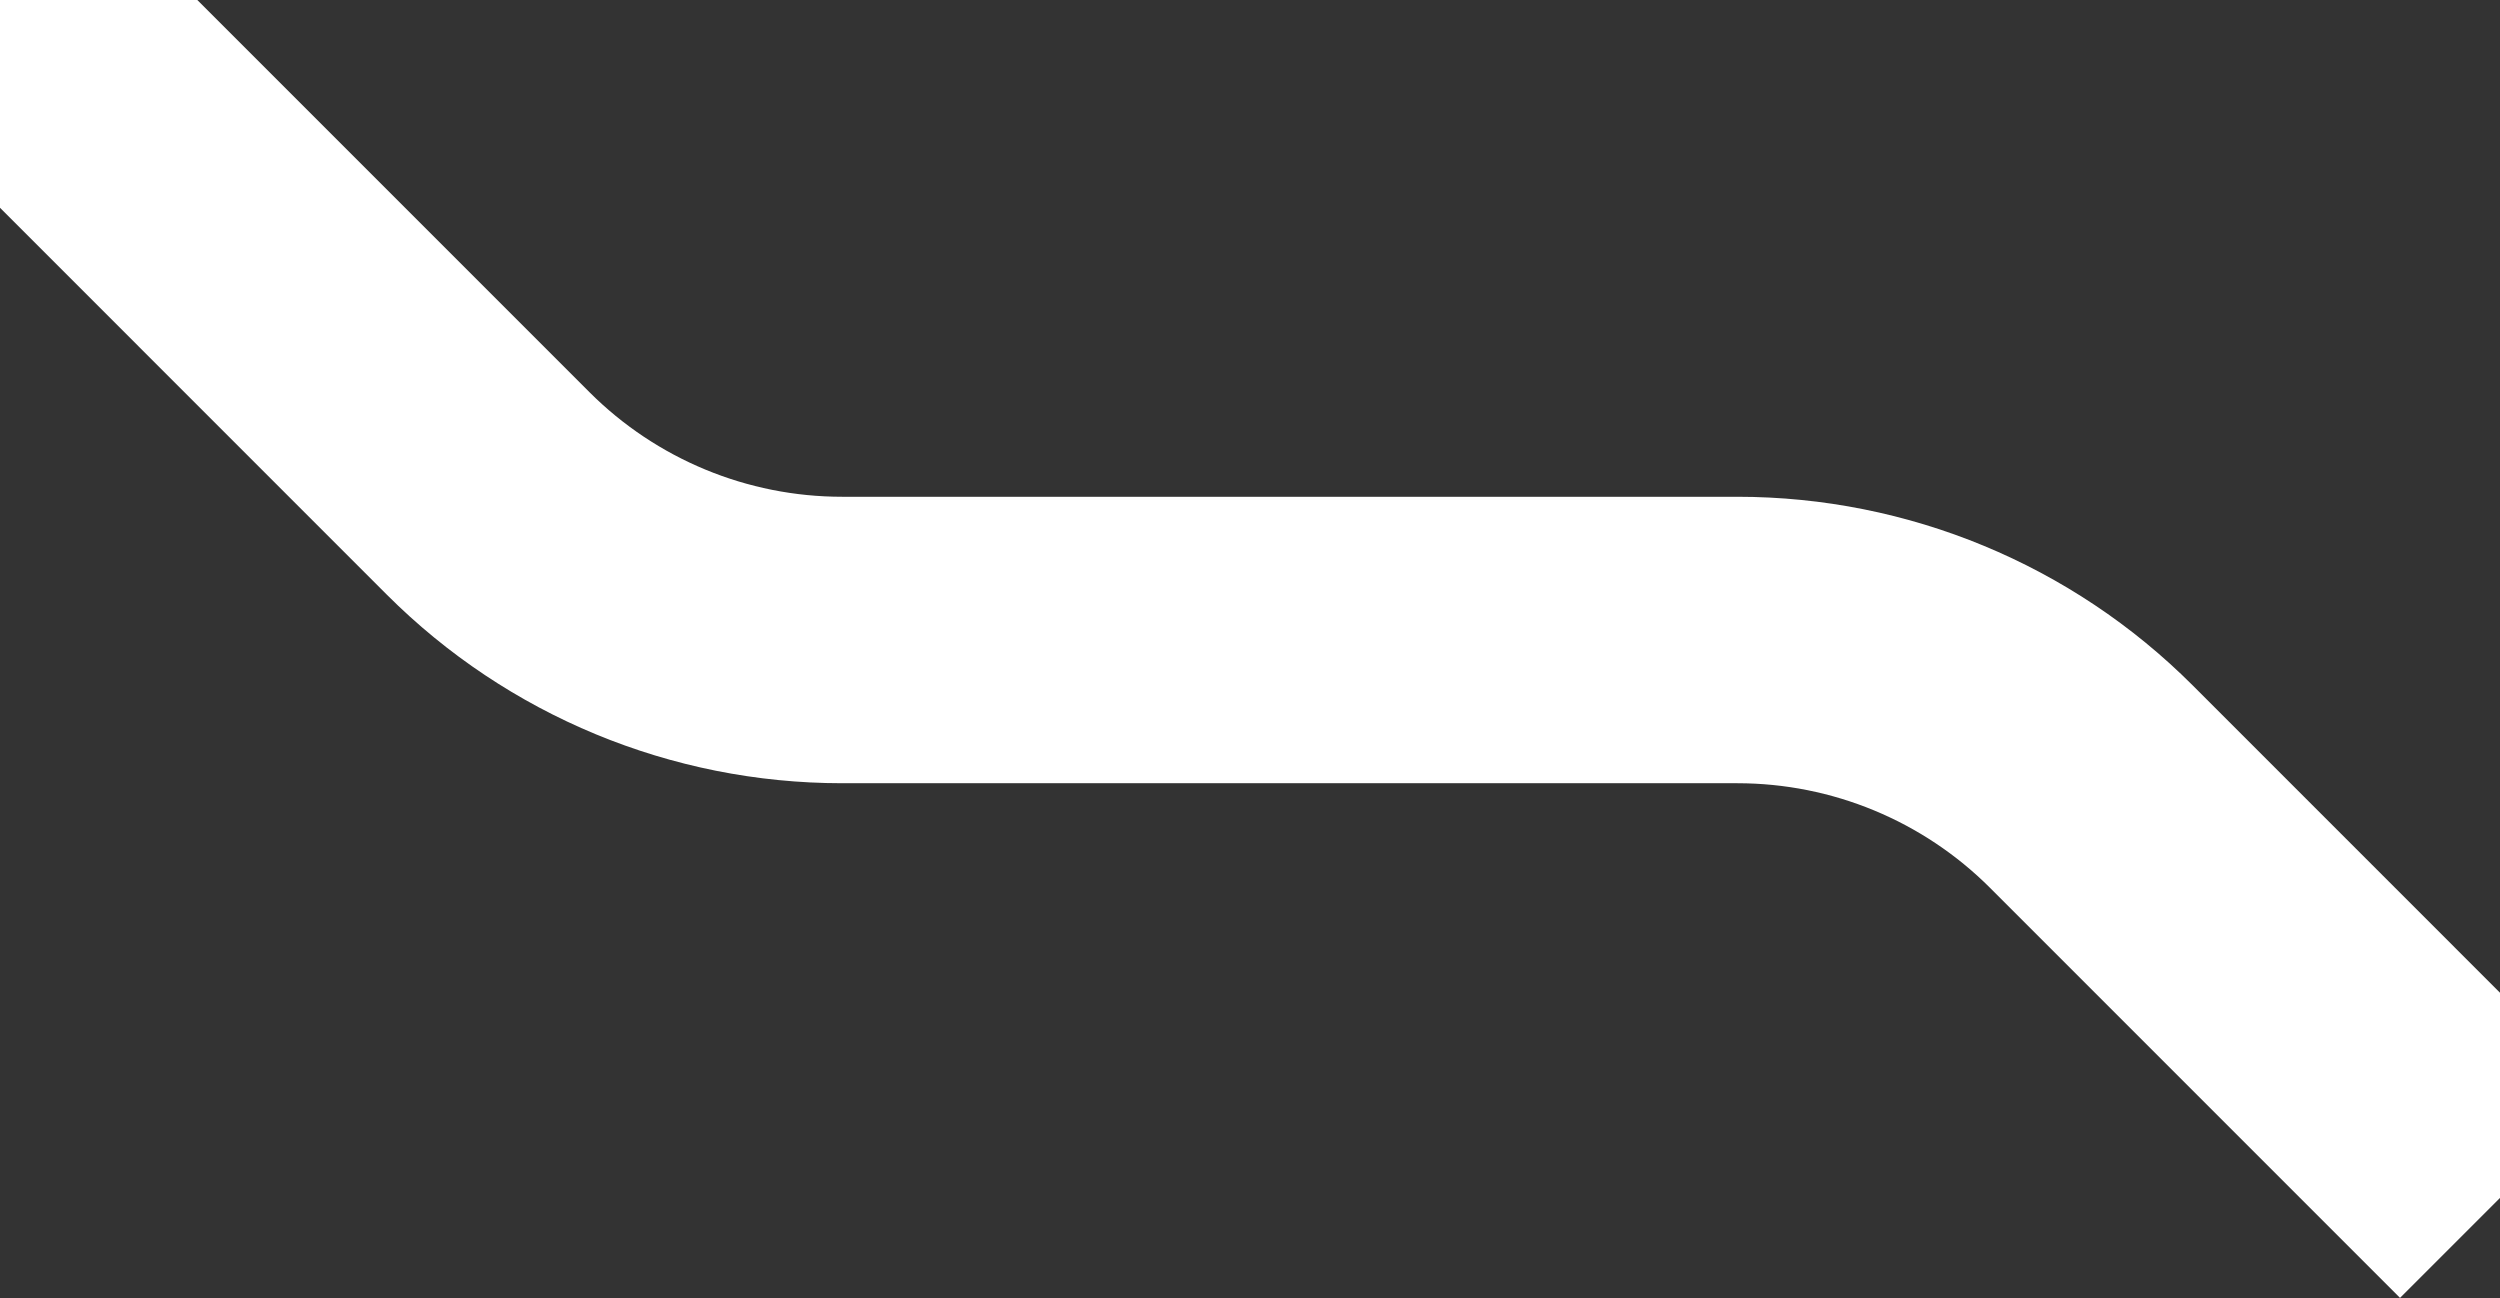 <svg width="1920" height="997" viewBox="0 0 1920 997" fill="none" xmlns="http://www.w3.org/2000/svg">
<rect x="0" y="0" width="1920" height="997" fill="#333333" stroke="none"/>
<path d="M-19 -15L374.817 378.876C446.93 451 544.737 491.519 646.721 491.519H1334.31C1436.29 491.519 1534.1 532.038 1606.21 604.162L1921 919" stroke="white" stroke-width="220" stroke-linejoin="round"/>
</svg>
